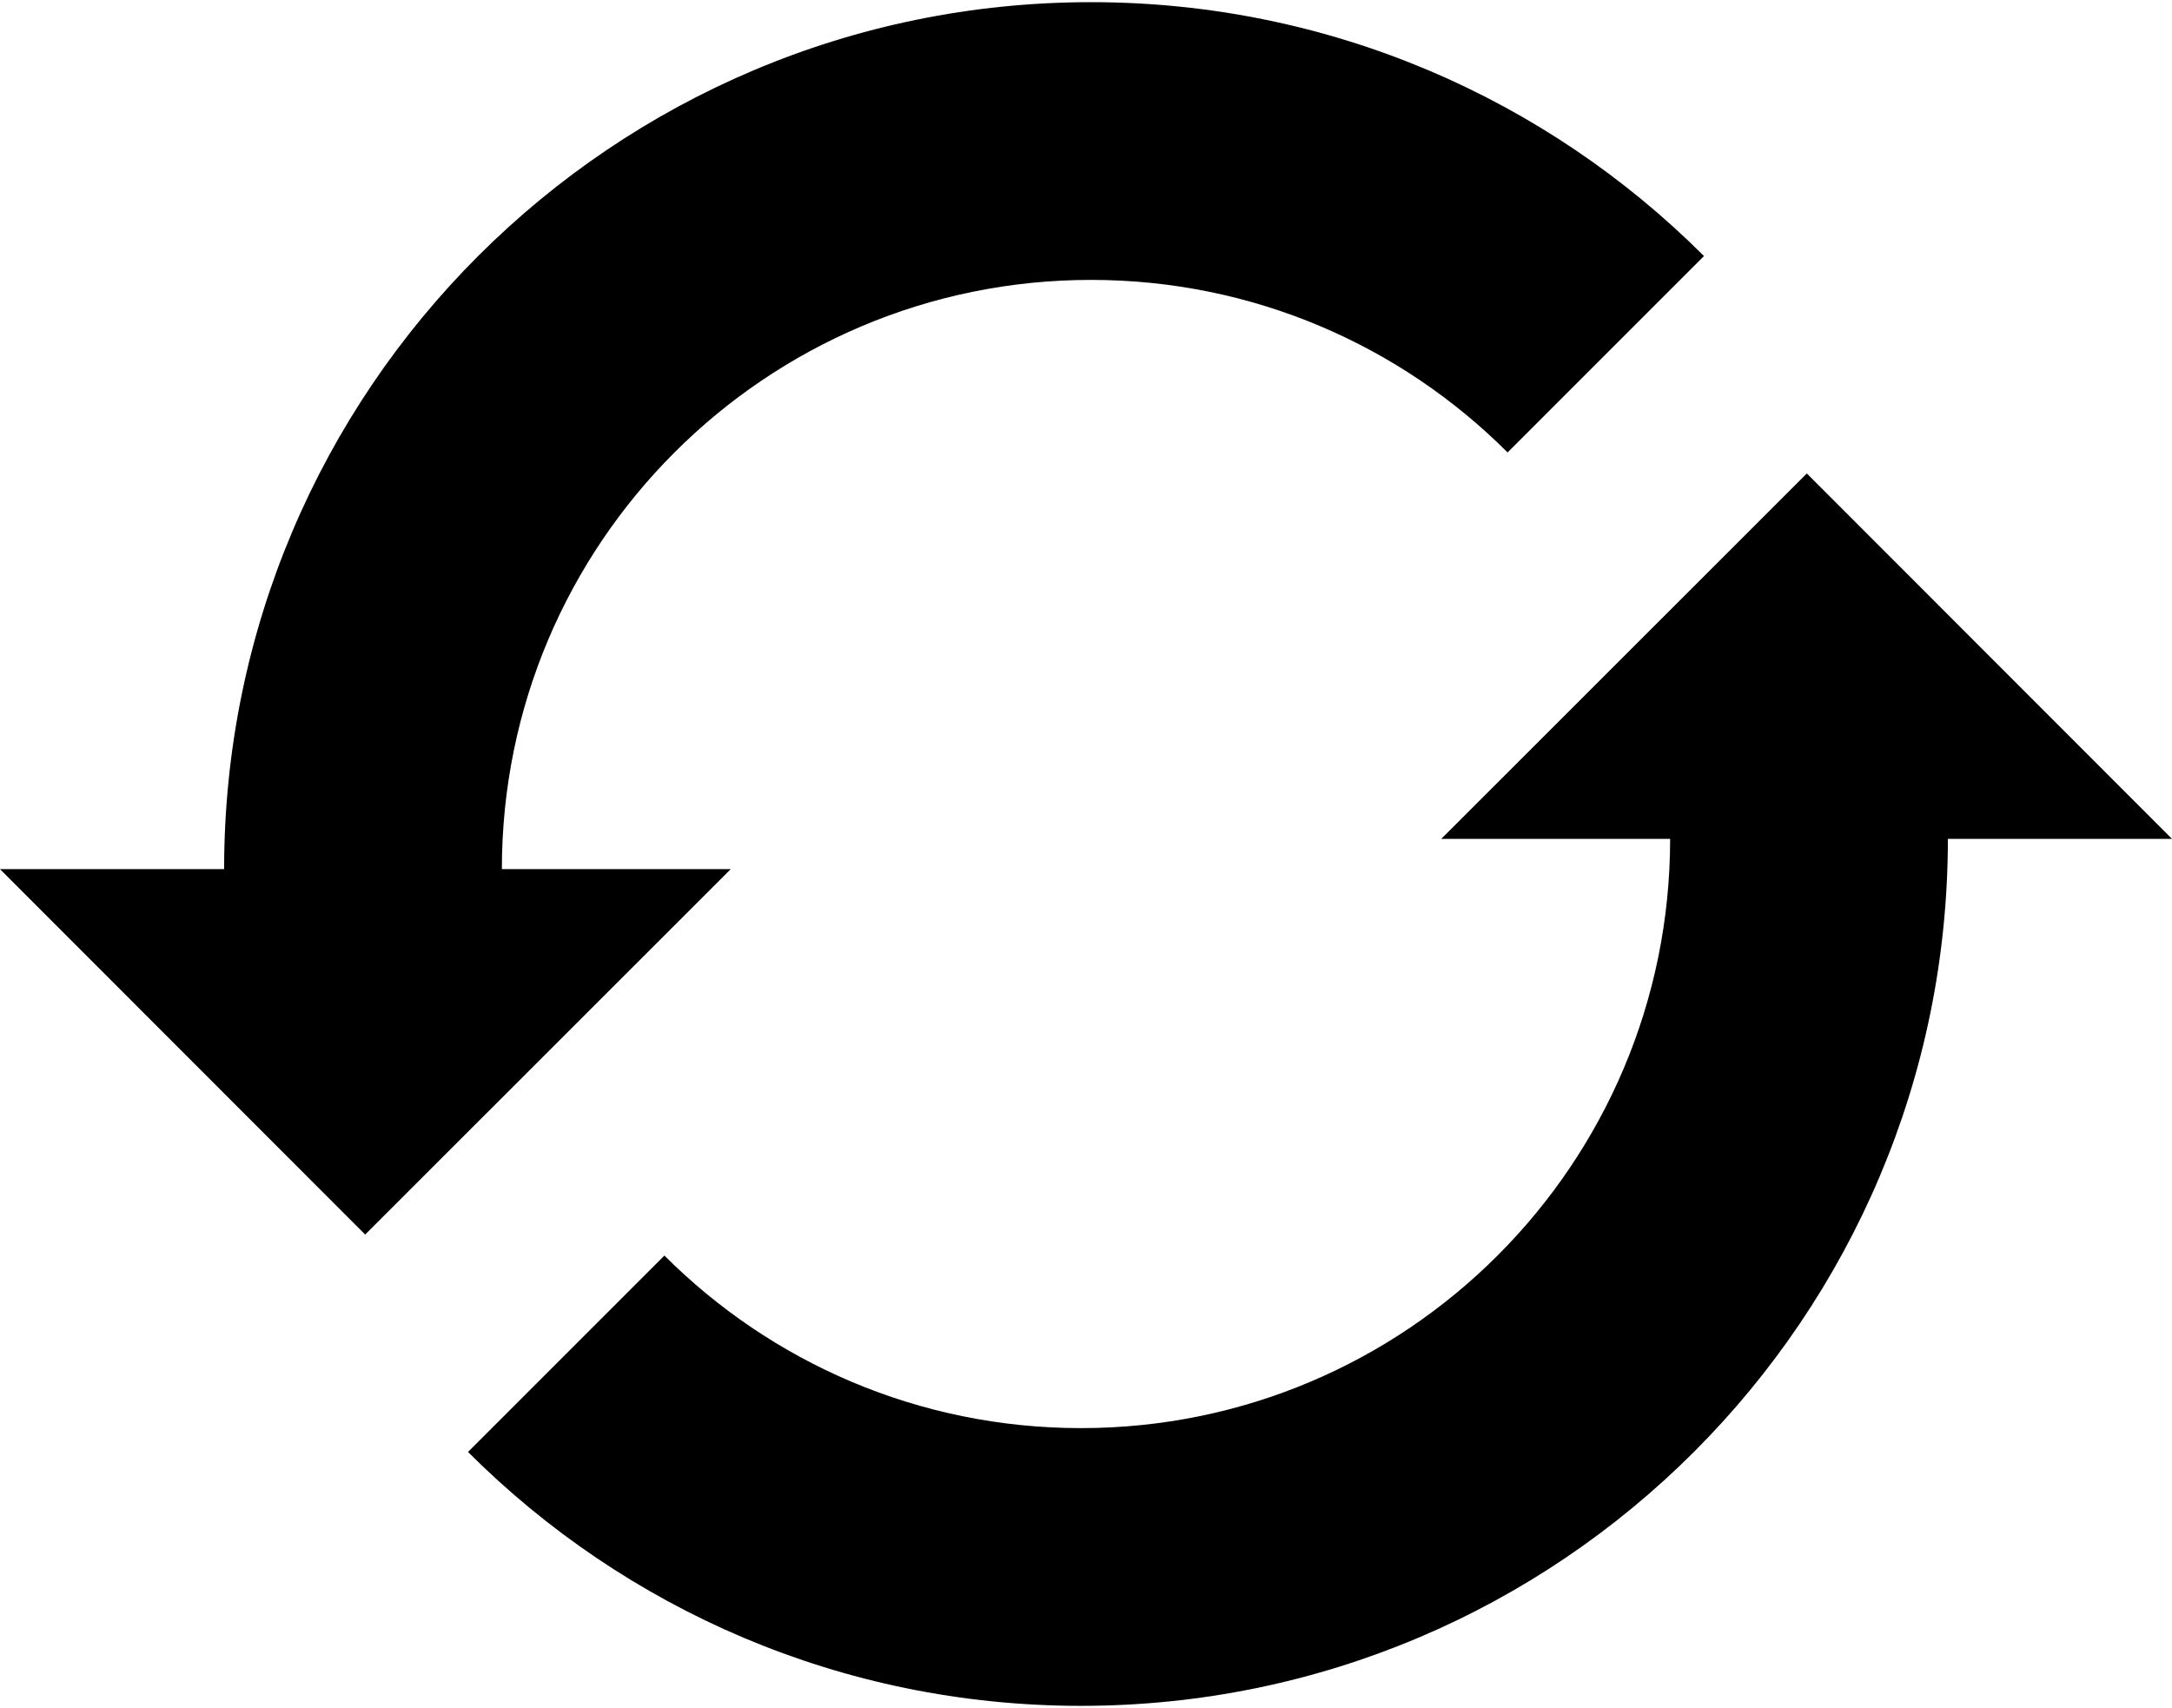 <?xml version="1.0" encoding="UTF-8" standalone="no"?>
<svg width="412px" height="324px" viewBox="0 0 412 324" version="1.1" xmlns="http://www.w3.org/2000/svg" xmlns:xlink="http://www.w3.org/1999/xlink" xmlns:sketch="http://www.bohemiancoding.com/sketch/ns">
    <!-- Generator: Sketch 3.0.3 (7891) - http://www.bohemiancoding.com/sketch -->
    <title>Slice 1</title>
    <desc>Created with Sketch.</desc>
    <defs></defs>
    <g id="Page-1" stroke="none" stroke-width="1" fill="none" fill-rule="evenodd" sketch:type="MSPage">
        <path d="M323.223,48.573 L285.971,85.826 C265.746,65.602 237.809,53.095 206.95,53.095 C145.231,53.095 95.198,103.151 95.198,164.871 C95.198,164.887 95.198,164.855 95.198,164.871 L138.61,164.871 L69.268,234.186 L0,164.871 L42.514,164.871 C42.514,164.863 42.514,164.877 42.514,164.871 C42.514,74.055 116.135,0.411 206.95,0.411 C252.357,0.411 293.467,18.816 323.223,48.573 L323.223,48.573 Z M412,159.129 L342.732,89.813 L273.39,159.129 L316.802,159.129 C316.802,159.145 316.802,159.112 316.802,159.129 C316.802,220.849 266.769,270.905 205.05,270.905 C174.191,270.905 146.253,258.397 126.029,238.174 L88.777,275.427 C118.535,305.184 159.644,323.589 205.05,323.589 C295.864,323.589 369.486,249.945 369.486,159.13 C369.486,159.123 369.486,159.138 369.486,159.13 L412,159.13 L412,159.129 Z" id="refresh-3-icon" fill="#000000" sketch:type="MSShapeGroup"></path>
    </g>
</svg>